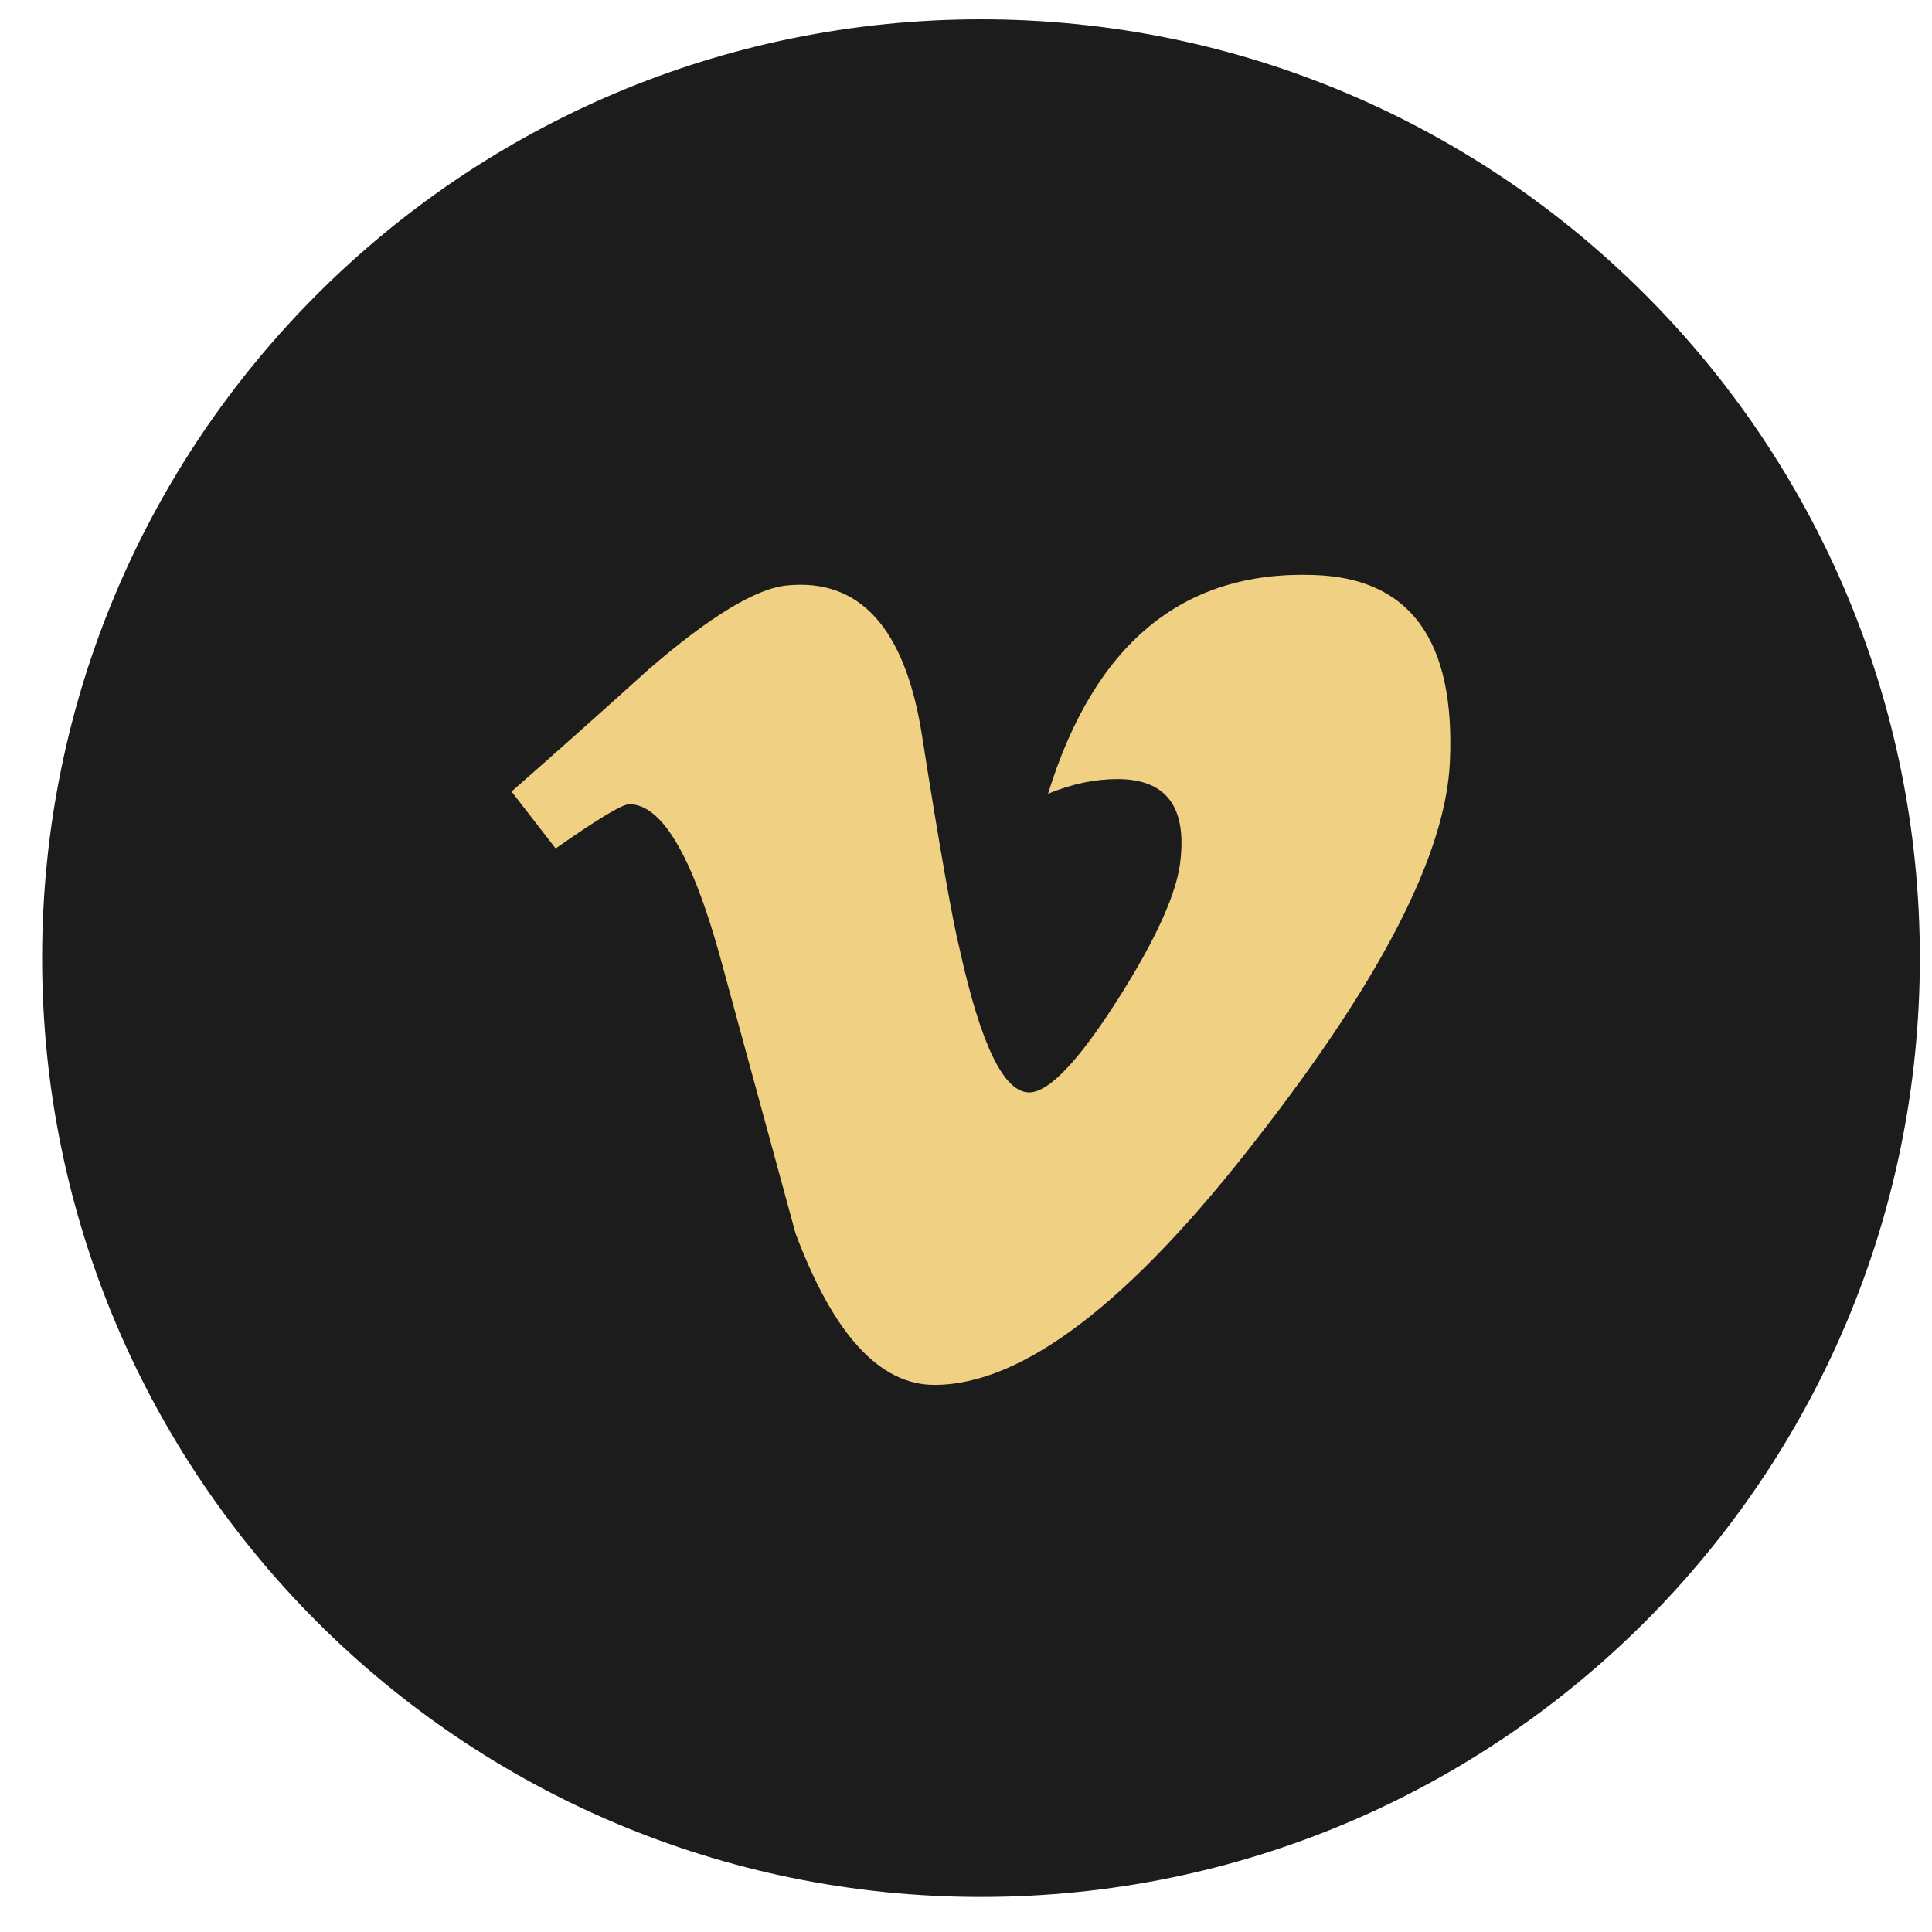 <?xml version="1.0" encoding="UTF-8" standalone="no"?>
<svg width="35px" height="35px" viewBox="0 0 35 35" version="1.1" xmlns="http://www.w3.org/2000/svg" xmlns:xlink="http://www.w3.org/1999/xlink" xmlns:sketch="http://www.bohemiancoding.com/sketch/ns">
    <!-- Generator: Sketch 3.3.3 (12072) - http://www.bohemiancoding.com/sketch -->
    <title>icon-vemeo</title>
    <desc>Created with Sketch.</desc>
    <defs></defs>
    <g id="Welcome" stroke="none" stroke-width="1" fill="none" fill-rule="evenodd" sketch:type="MSPage">
        <g id="Accueil---Desktop" sketch:type="MSArtboardGroup" transform="translate(-1073, -5185)">
            <g id="Contact/footer" sketch:type="MSLayerGroup" transform="translate(0, 4318)">
                <g id="social" transform="translate(813, 867)" sketch:type="MSShapeGroup">
                    <g id="icon-vemeo" transform="translate(260, 0)">
                        <path d="M17.771,34.365 C27.165,34.365 34.78,26.75 34.78,17.357 C34.78,7.964 27.165,0.35 17.771,0.35 C8.379,0.35 0.763,7.964 0.763,17.357 C0.763,26.75 8.379,34.365 17.771,34.365" id="Fill-5" fill="#1C1C1C"></path>
                        <path d="M26.266,13.806 C26.191,15.46 25.033,17.721 22.8,20.59 C20.487,23.59 18.528,25.089 16.928,25.089 C15.937,25.089 15.099,24.177 14.413,22.347 C13.954,20.669 13.498,18.989 13.04,17.315 C12.53,15.484 11.984,14.569 11.4,14.569 C11.273,14.569 10.83,14.836 10.066,15.371 L9.267,14.34 C10.104,13.605 10.931,12.867 11.745,12.131 C12.861,11.165 13.7,10.658 14.261,10.605 C15.58,10.477 16.394,11.38 16.701,13.311 C17.028,15.395 17.259,16.692 17.386,17.2 C17.768,18.928 18.185,19.79 18.644,19.79 C18.998,19.79 19.532,19.232 20.244,18.115 C20.956,16.996 21.336,16.145 21.388,15.56 C21.489,14.594 21.108,14.114 20.244,14.114 C19.838,14.114 19.418,14.2 18.986,14.38 C19.826,11.661 21.427,10.339 23.79,10.416 C25.542,10.465 26.368,11.597 26.266,13.806" id="Fill-6" fill="#F0D083"></path>
                    </g>
                </g>
            </g>
        </g>
    </g>
</svg>